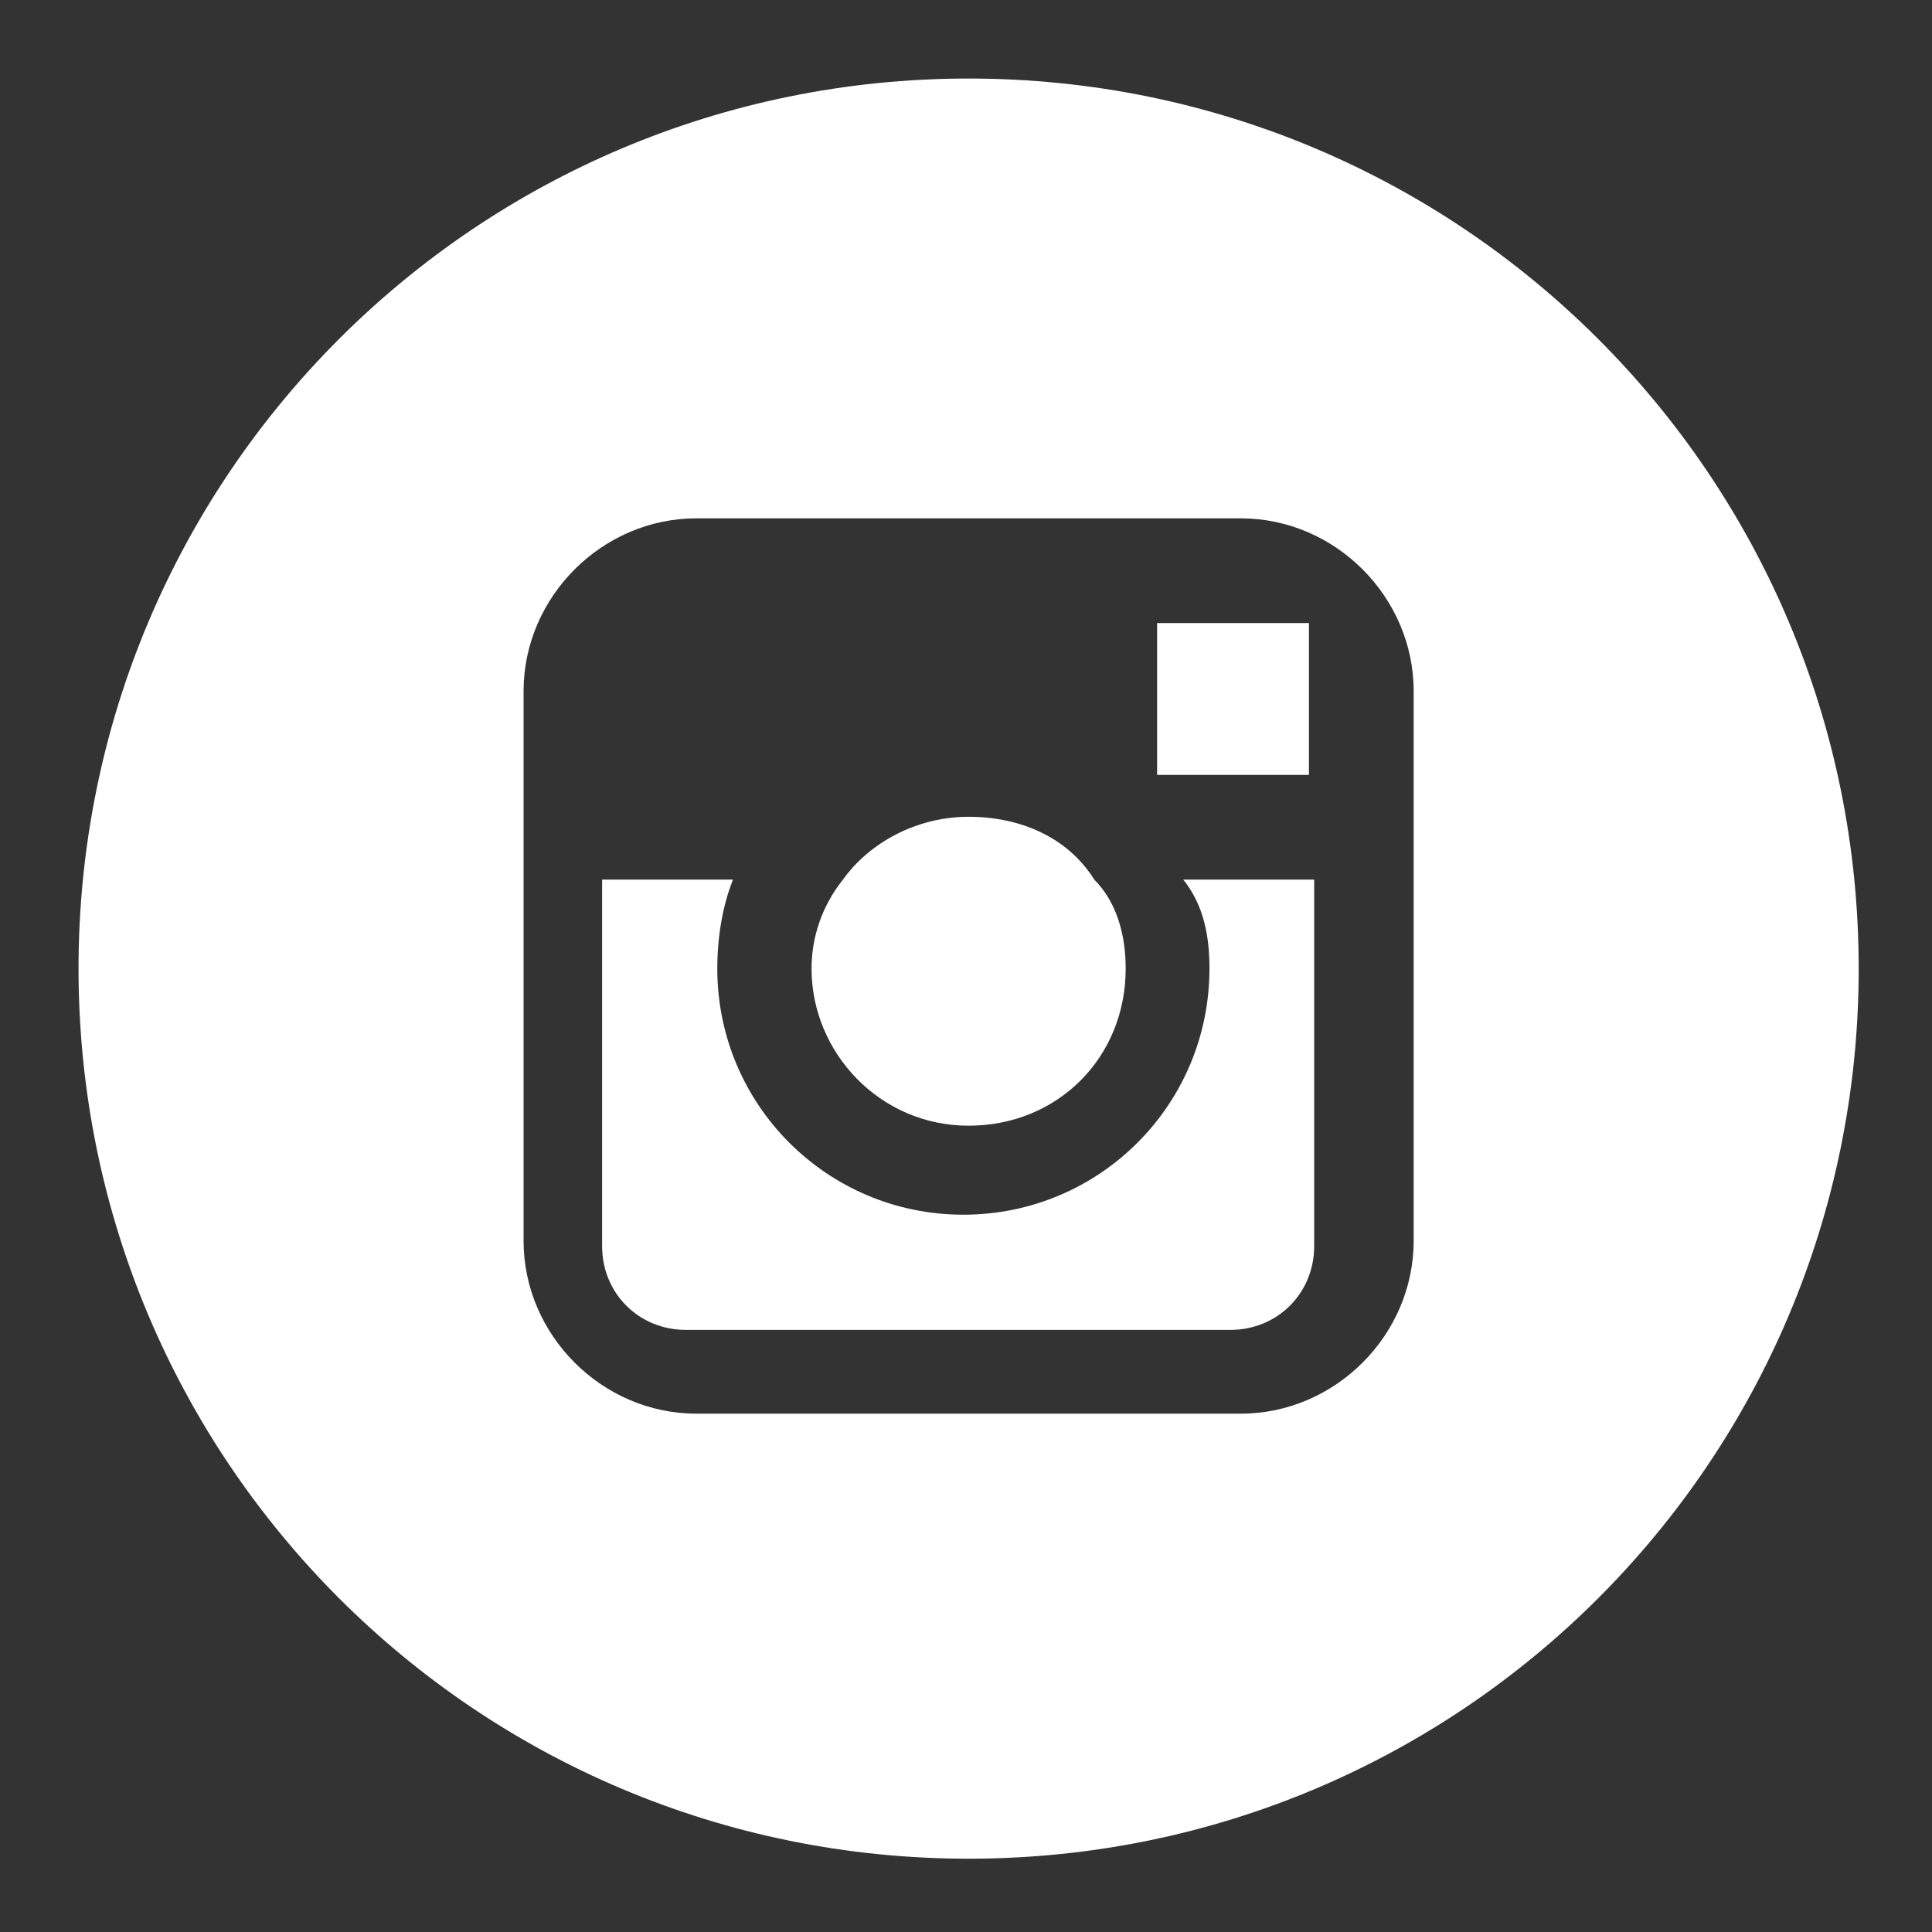 <?xml version="1.0" encoding="utf-8"?>
<!-- Generator: Adobe Illustrator 18.1.1, SVG Export Plug-In . SVG Version: 6.00 Build 0)  -->
<!DOCTYPE svg PUBLIC "-//W3C//DTD SVG 1.1//EN" "http://www.w3.org/Graphics/SVG/1.1/DTD/svg11.dtd">
<svg version="1.1" xmlns="http://www.w3.org/2000/svg" xmlns:xlink="http://www.w3.org/1999/xlink" x="0px" y="0px"
	 viewBox="0 0 36.9 36.9" style="enable-background:new 0 0 36.9 36.9;" xml:space="preserve">
<rect x="0" y="0" width="36.9" height="36.9" fill="#333333" stroke="none"/>
<style type="text/css">
	.st0{fill:#FFFFFF;}
</style>
<g id="Layer_1">
</g>
<g id="Capa_1">
	<g>
		<path class="st0" d="M23.1,18.5c0,2.6-2.1,4.7-4.7,4.7c-2.6,0-4.7-2.1-4.7-4.7c0-0.6,0.1-1.2,0.3-1.7h-2.5v7
			c0,0.9,0.7,1.6,1.6,1.6h10.4c0.9,0,1.6-0.7,1.6-1.6v-7h-2.5C23,17.3,23.1,17.9,23.1,18.5z"/>
		<path class="st0" d="M18.5,21.5c1.7,0,3-1.3,3-3c0-0.7-0.2-1.3-0.6-1.7c-0.5-0.8-1.4-1.2-2.4-1.2c-1,0-1.9,0.5-2.4,1.2
			c-0.4,0.5-0.6,1.1-0.6,1.7C15.5,20.1,16.8,21.5,18.5,21.5z"/>
		<polygon class="st0" points="25,14.8 25,12.3 25,11.9 24.6,11.9 22.1,11.9 22.1,14.8 		"/>
		<path class="st0" d="M18.5,1.5c-9.4,0-17,7.6-17,17c0,9.4,7.6,17,17,17c9.4,0,17-7.6,17-17C35.5,9.1,27.9,1.5,18.5,1.5z M27,16.7
			v7c0,1.8-1.5,3.3-3.3,3.3H13.3c-1.8,0-3.3-1.5-3.3-3.3v-7v-3.5c0-1.8,1.5-3.3,3.3-3.3h10.4c1.8,0,3.3,1.5,3.3,3.3V16.7z"/>
	</g>
</g>
</svg>
